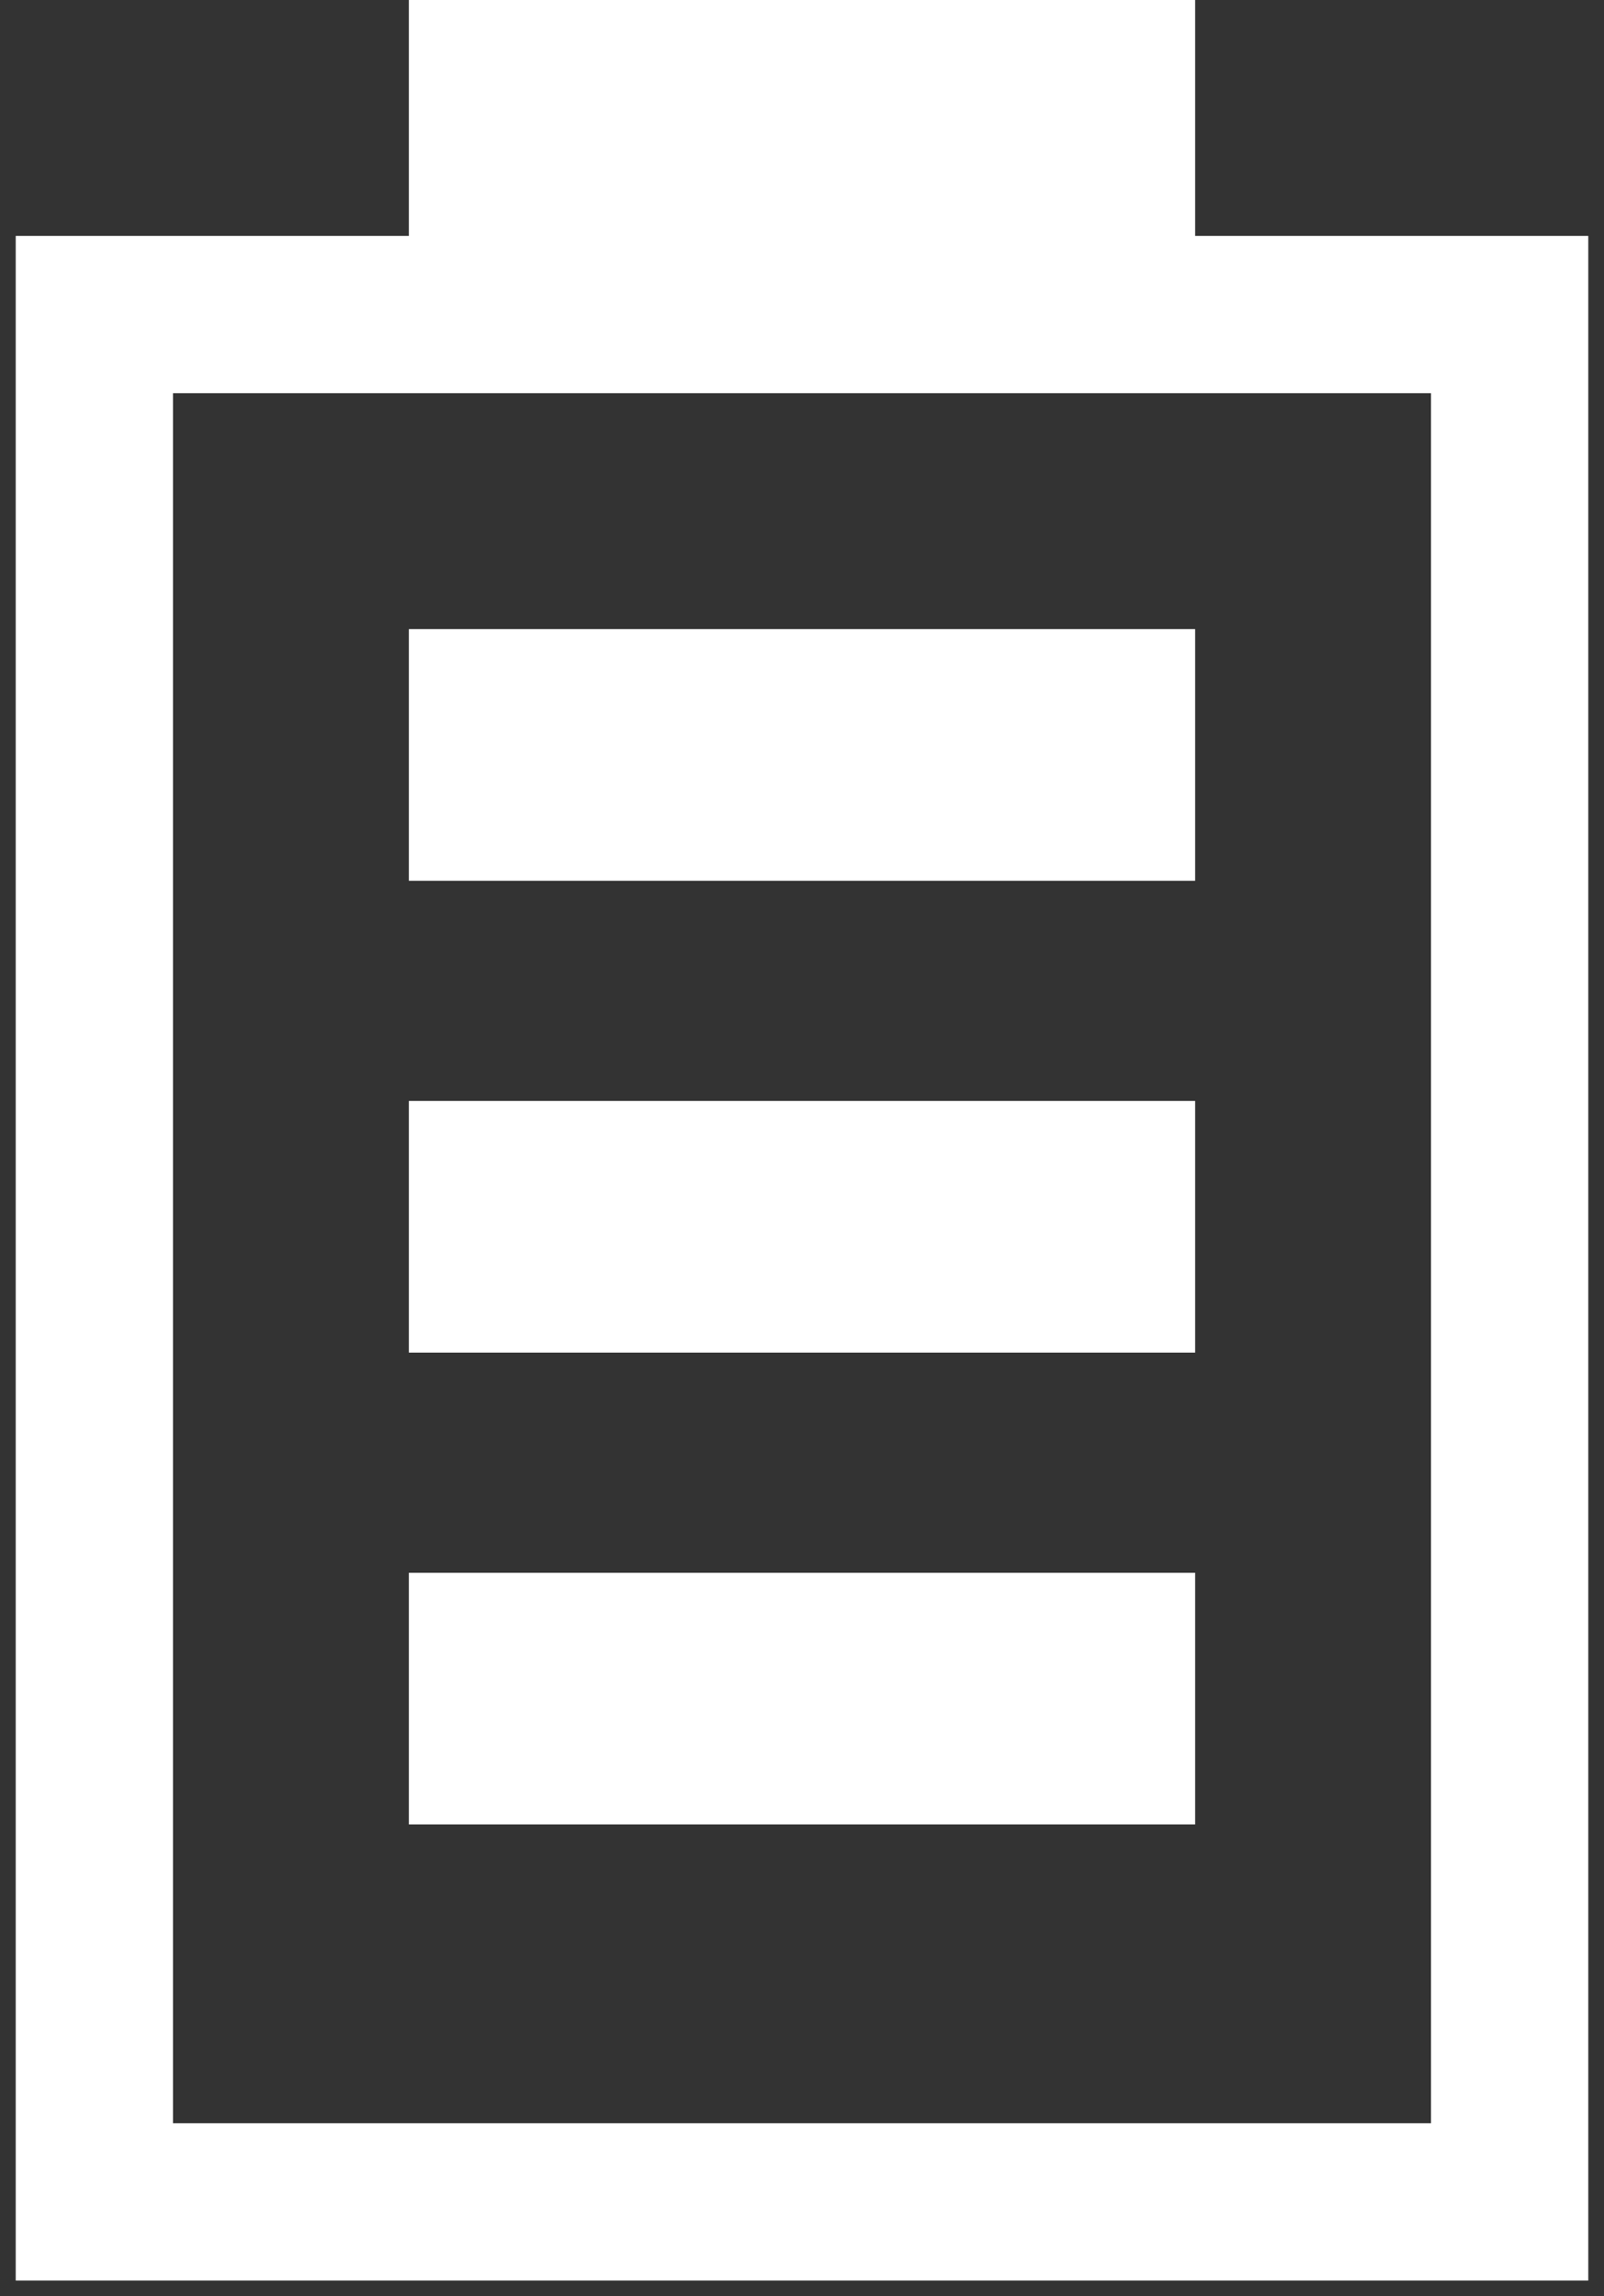 <?xml version="1.0" encoding="UTF-8" standalone="no"?>
<svg width="51px" height="73px" viewBox="0 0 51 73" version="1.1" xmlns="http://www.w3.org/2000/svg" xmlns:xlink="http://www.w3.org/1999/xlink">
    <rect x="0" y="0" width="51" height="73" fill="#333333" stroke="none"/>
    <!-- Generator: Sketch 49.1 (51147) - http://www.bohemiancoding.com/sketch -->
    <title>Group 2</title>
    <desc>Created with Sketch.</desc>
    <defs></defs>
    <g id="Page-1" stroke="none" stroke-width="1" fill="none" fill-rule="evenodd">
        <g id="Tablet-Copy-3" transform="translate(-46, -49)">
            <g id="Group-2" transform="translate(49, 49)">
                <polygon id="Fill-2" fill="#FFFFFF" points="10 28 35 28 35 20 10 20"></polygon>
                <polygon id="Fill-2" fill="#FFFFFF" points="10 43 35 43 35 35 10 35"></polygon>
                <polygon id="Fill-2" fill="#FFFFFF" points="10 58 35 58 35 50 10 50"></polygon>
                <polygon id="Stroke-5" stroke="#FFFFFF" stroke-width="5" points="0 70 45 70 45 10 0 10"></polygon>
                <polygon id="Fill-6" fill="#FFFFFF" points="10 8 35 8 35 0 10 0"></polygon>
            </g>
        </g>
    </g>
</svg>